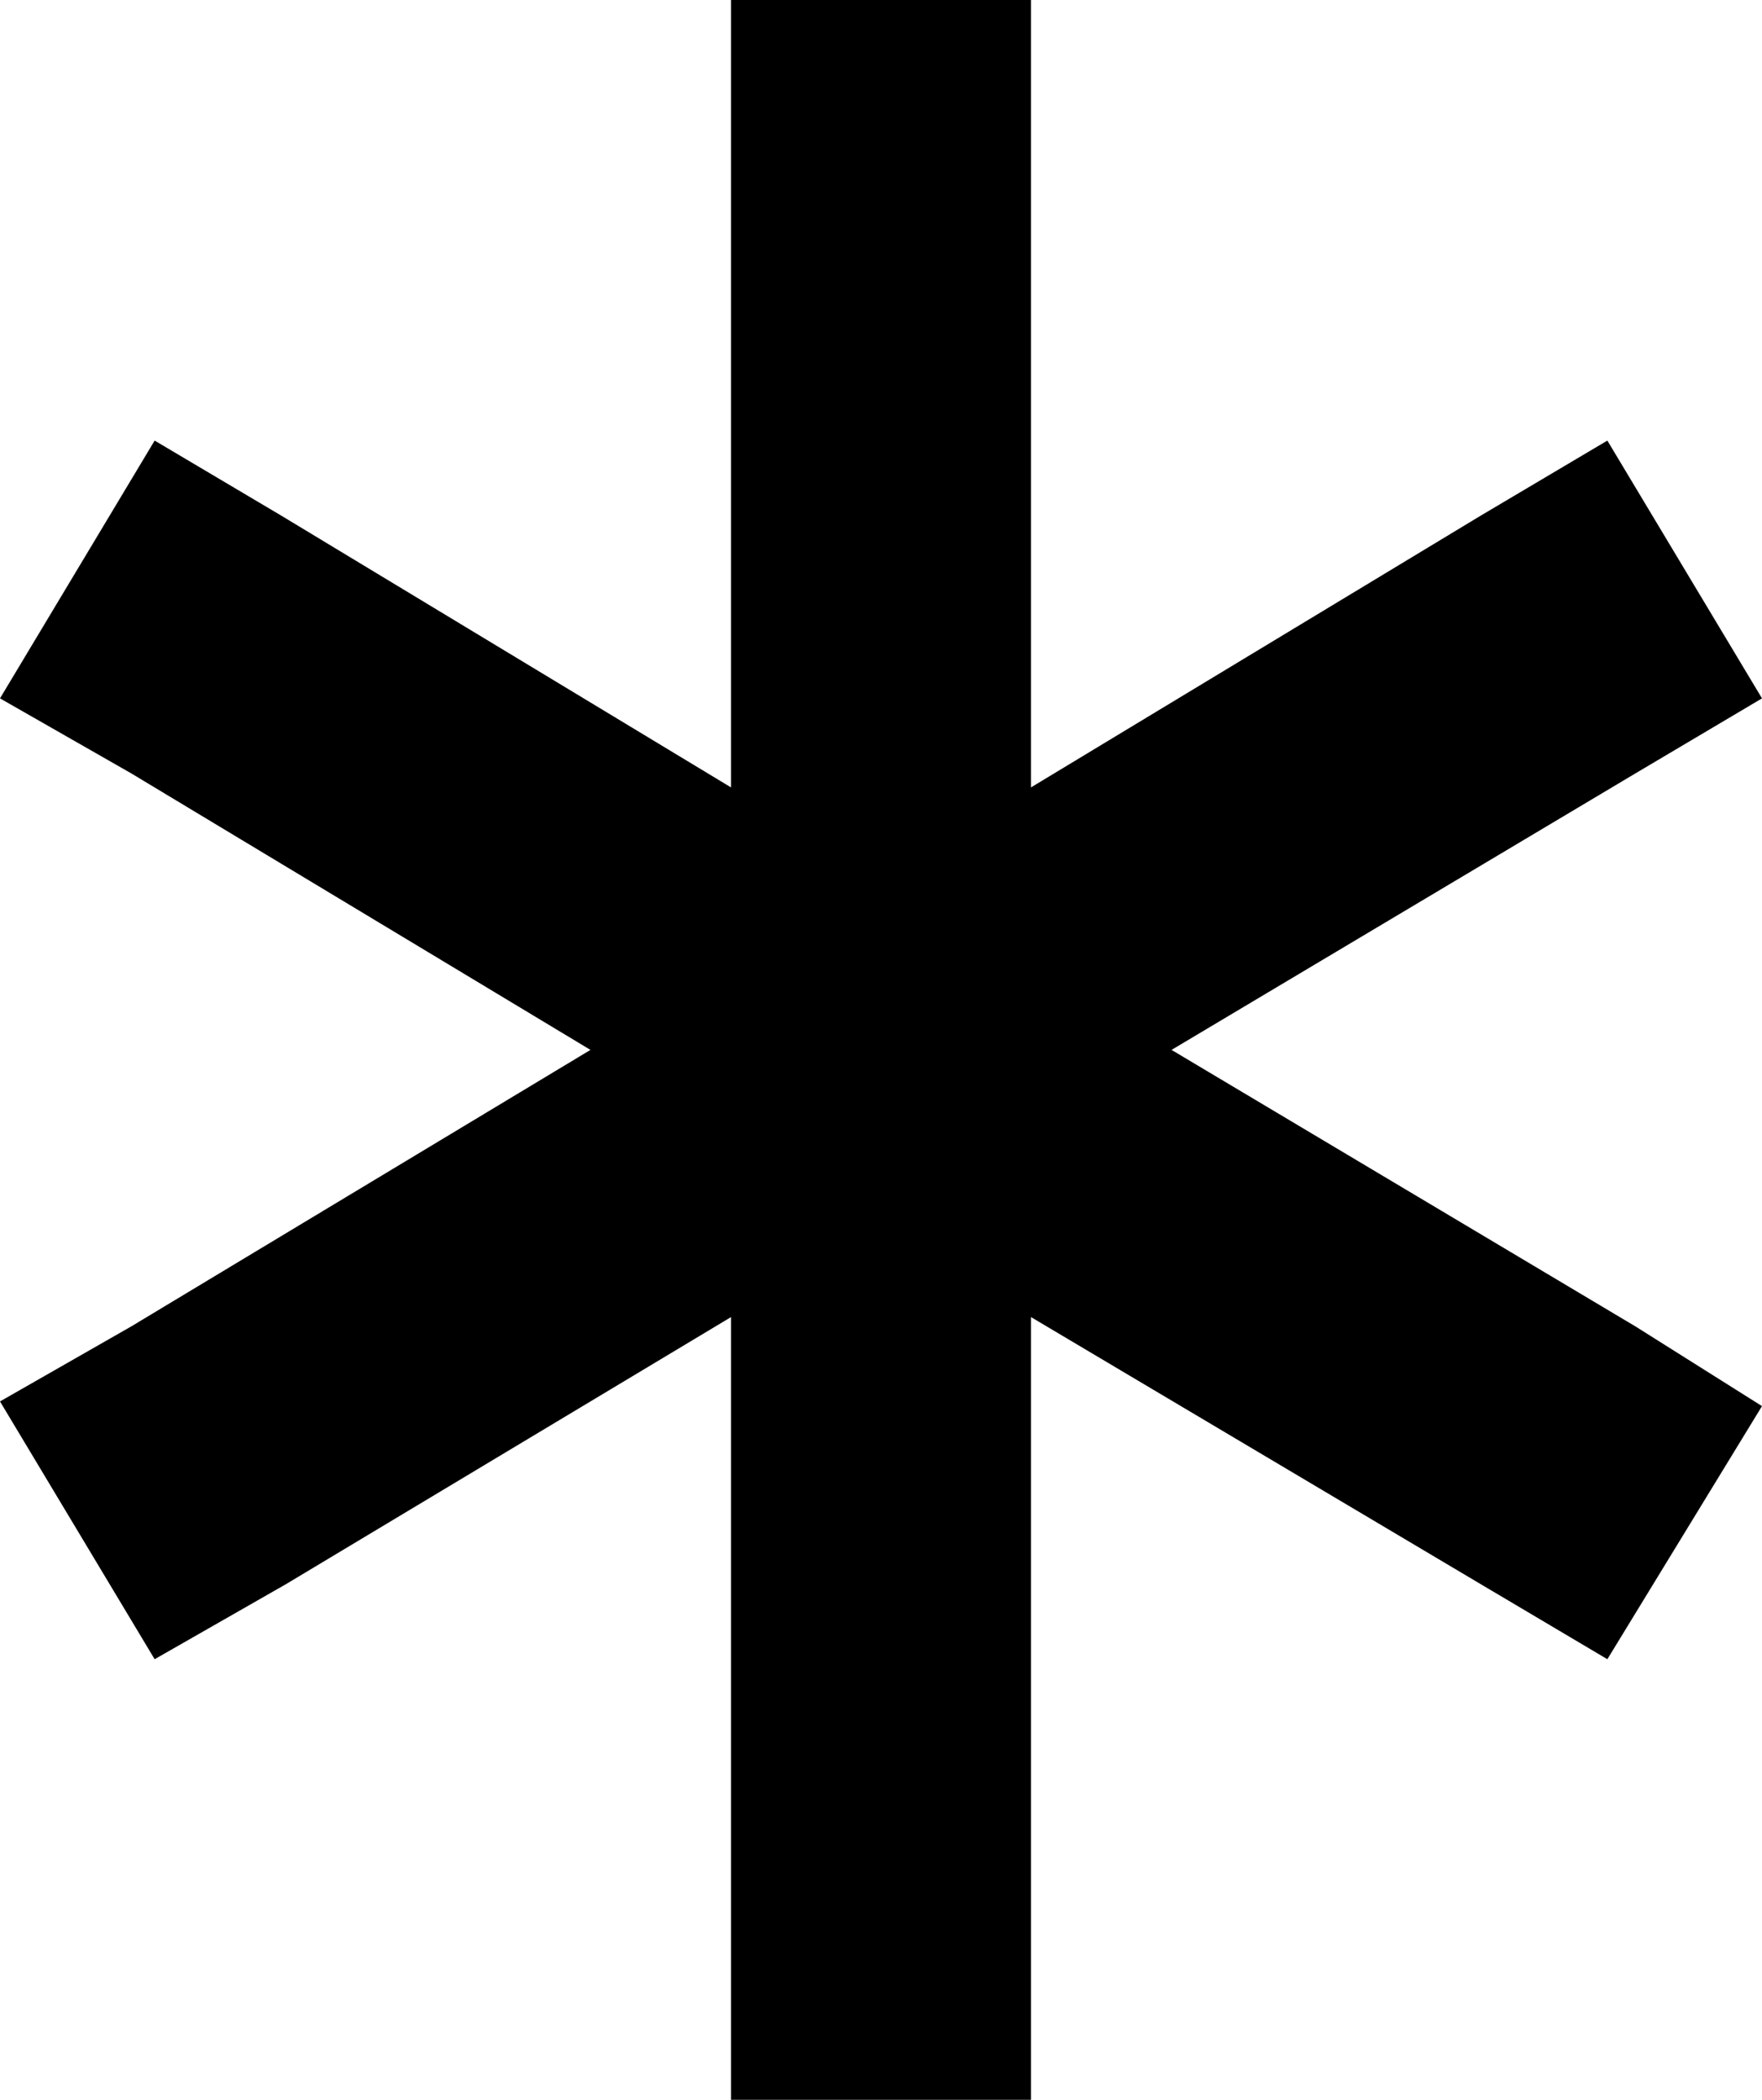 <svg xmlns="http://www.w3.org/2000/svg" viewBox="0 0 376 448">
  <path d="M 220 0 L 220 32 L 220 0 L 220 32 L 220 168 L 220 168 L 316 110 L 316 110 L 343 94 L 343 94 L 376 149 L 376 149 L 349 165 L 349 165 L 250 224 L 250 224 L 349 283 L 349 283 L 376 300 L 376 300 L 343 354 L 343 354 L 316 338 L 316 338 L 220 281 L 220 281 L 220 416 L 220 416 L 220 448 L 220 448 L 156 448 L 156 448 L 156 416 L 156 416 L 156 281 L 156 281 L 61 338 L 61 338 L 33 354 L 33 354 L 0 299 L 0 299 L 28 283 L 28 283 L 126 224 L 126 224 L 28 165 L 28 165 L 0 149 L 0 149 L 33 94 L 33 94 L 60 110 L 60 110 L 156 168 L 156 168 L 156 32 L 156 32 L 156 0 L 156 0 L 220 0 L 220 0 Z" />
</svg>
